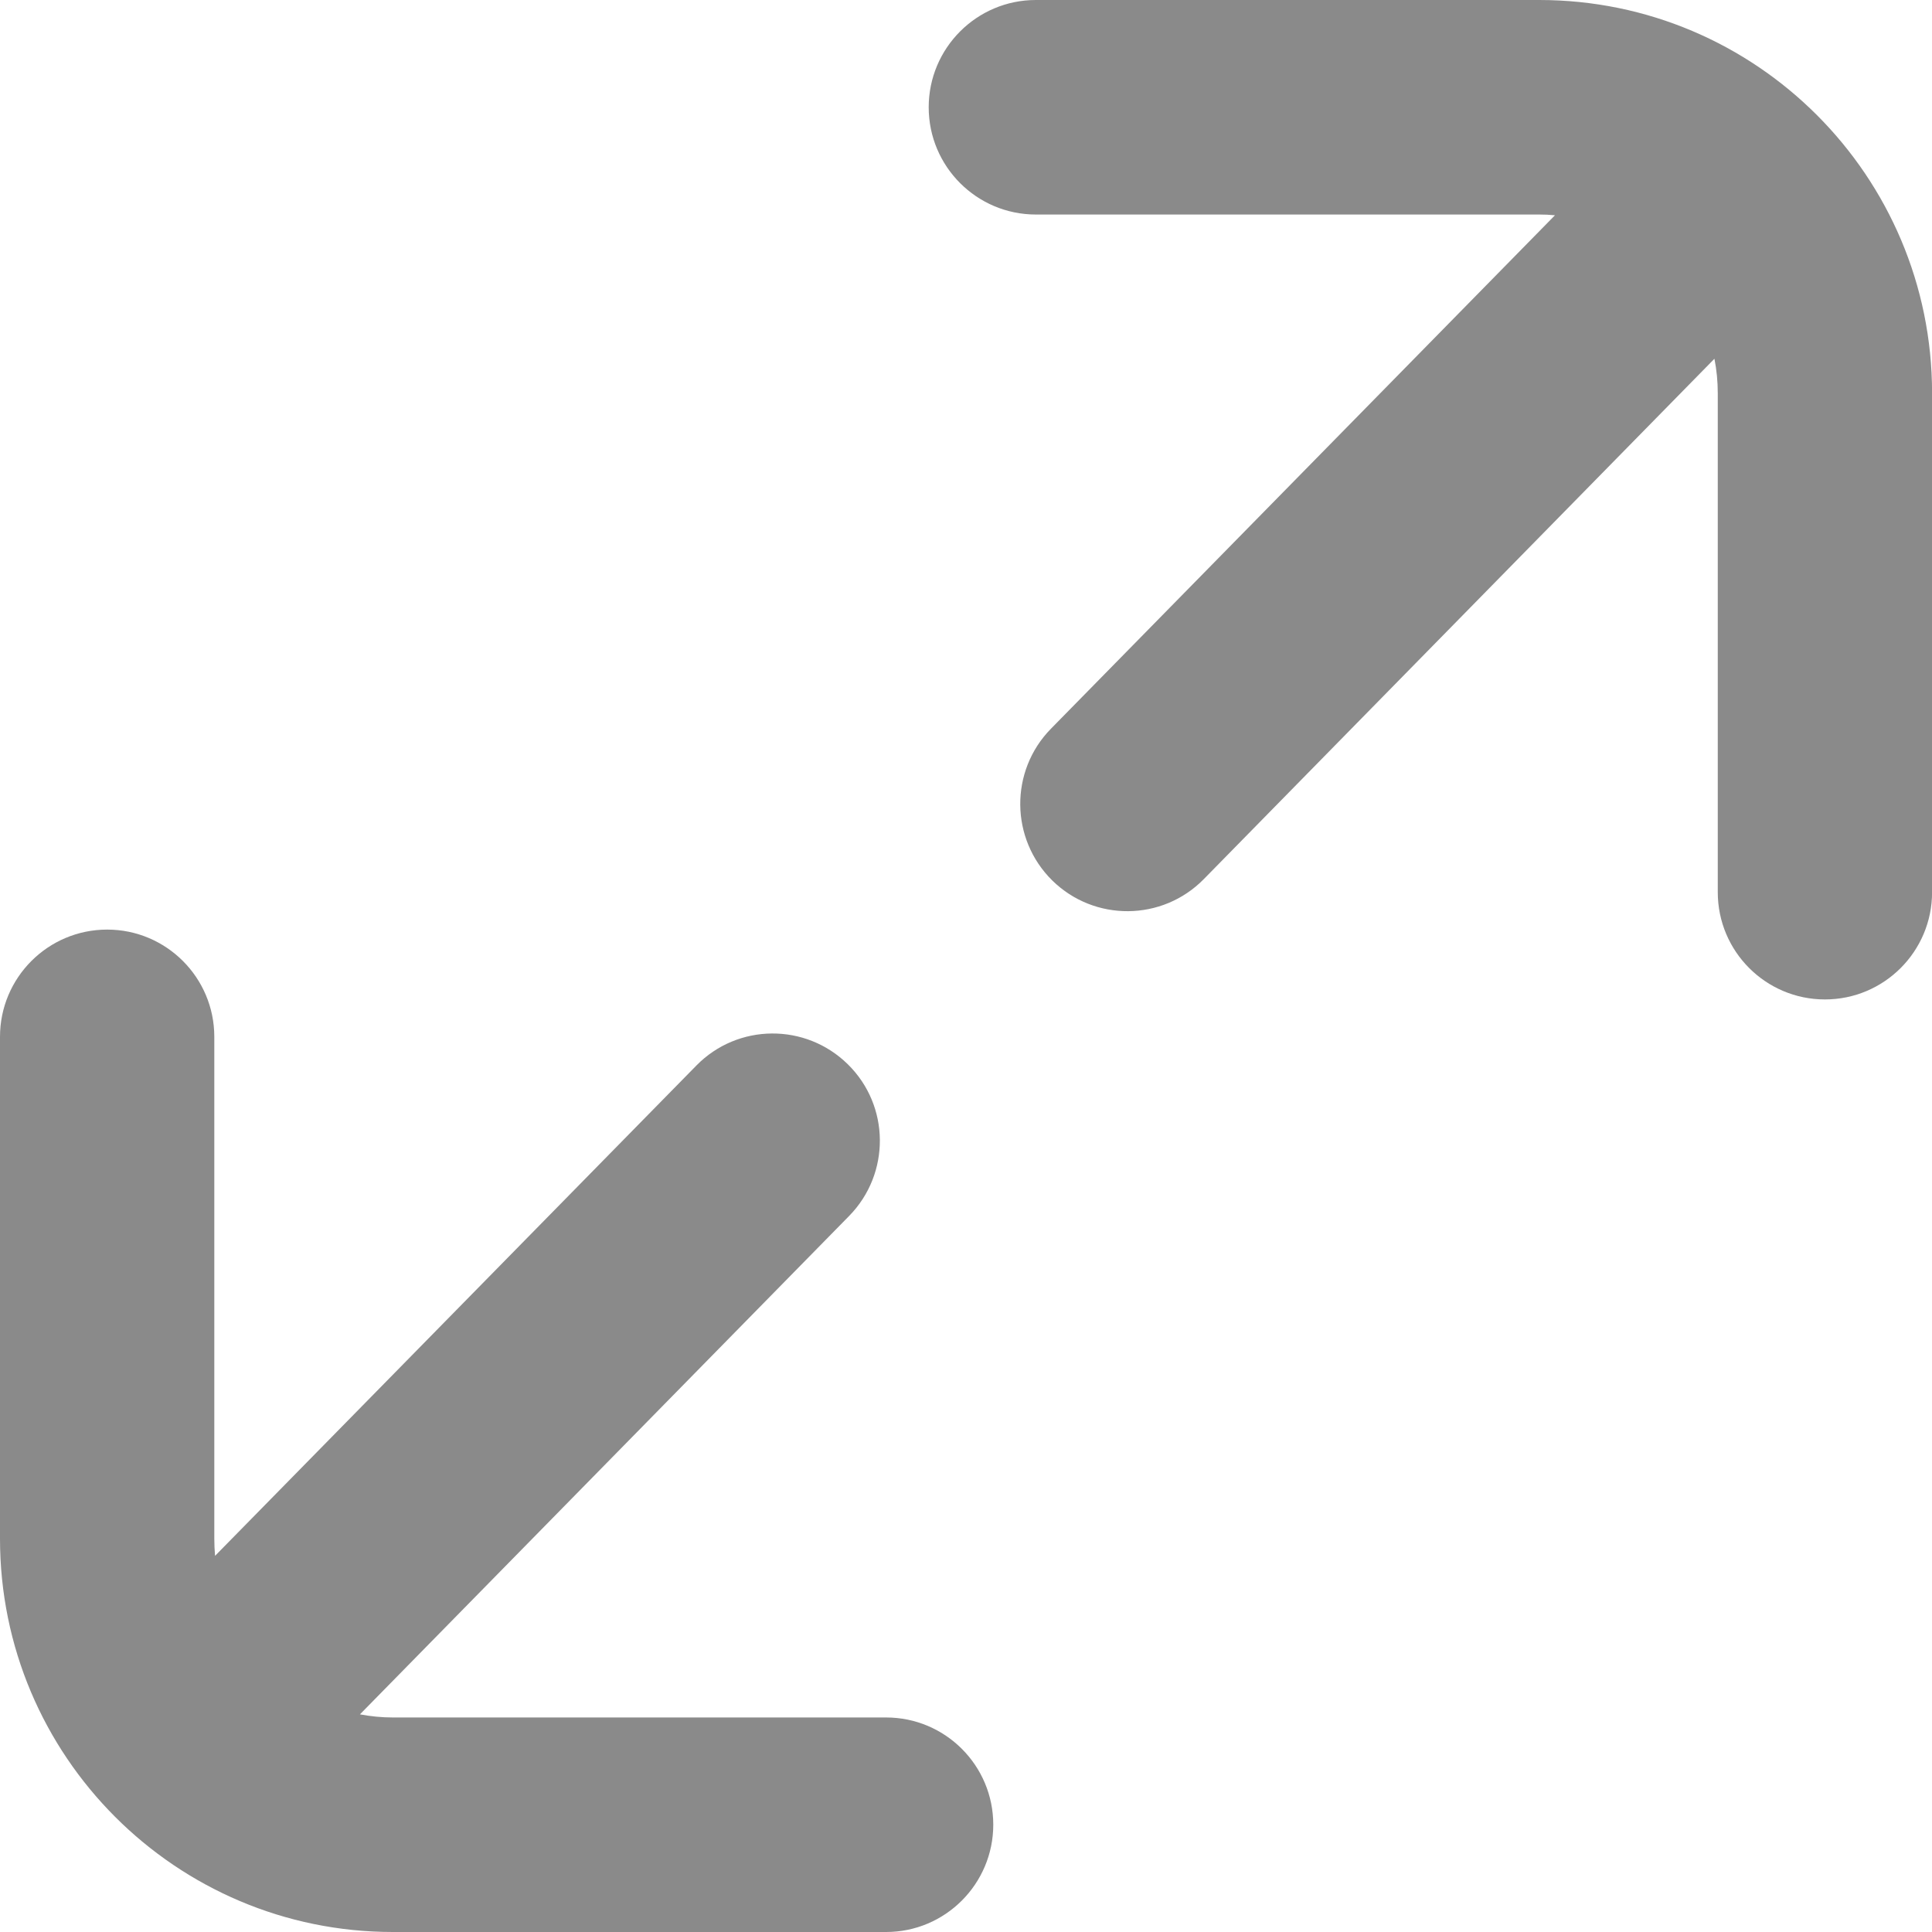 <svg width="26" height="26" viewBox="0 0 26 26" fill="none" xmlns="http://www.w3.org/2000/svg">
<path fill-rule="evenodd" clip-rule="evenodd" d="M4.844 23.071L11.428 16.363C11.985 15.794 11.978 14.88 11.409 14.322C10.841 13.764 9.928 13.771 9.371 14.34L2.894 20.938C2.888 20.862 2.884 20.785 2.884 20.707V13.953C2.884 13.156 2.238 12.51 1.442 12.51C0.646 12.51 0 13.156 0 13.953V20.707C0 23.63 2.367 26 5.287 26C8.279 26 11.925 26 11.925 26C12.721 26 13.367 25.352 13.367 24.556C13.367 23.759 12.721 23.113 11.925 23.113H5.287C5.136 23.113 4.988 23.098 4.844 23.071Z" fill="#8A8A8A"/>
<path fill-rule="evenodd" clip-rule="evenodd" d="M20.926 2.897L14.143 9.807C13.585 10.376 13.594 11.29 14.161 11.849C14.729 12.407 15.642 12.399 16.2 11.831L23.072 4.828C23.102 4.978 23.117 5.134 23.117 5.293V12.007C23.117 12.804 23.763 13.45 24.559 13.45C25.355 13.45 26.001 12.804 26.001 12.007V5.293C26.001 2.369 23.634 0 20.714 0C17.675 0 13.94 0 13.94 0C13.144 0 12.498 0.647 12.498 1.444C12.498 2.24 13.144 2.887 13.94 2.887C13.94 2.887 17.675 2.887 20.714 2.887C20.785 2.887 20.855 2.89 20.926 2.897Z" fill="#8A8A8A"/>
</svg>

